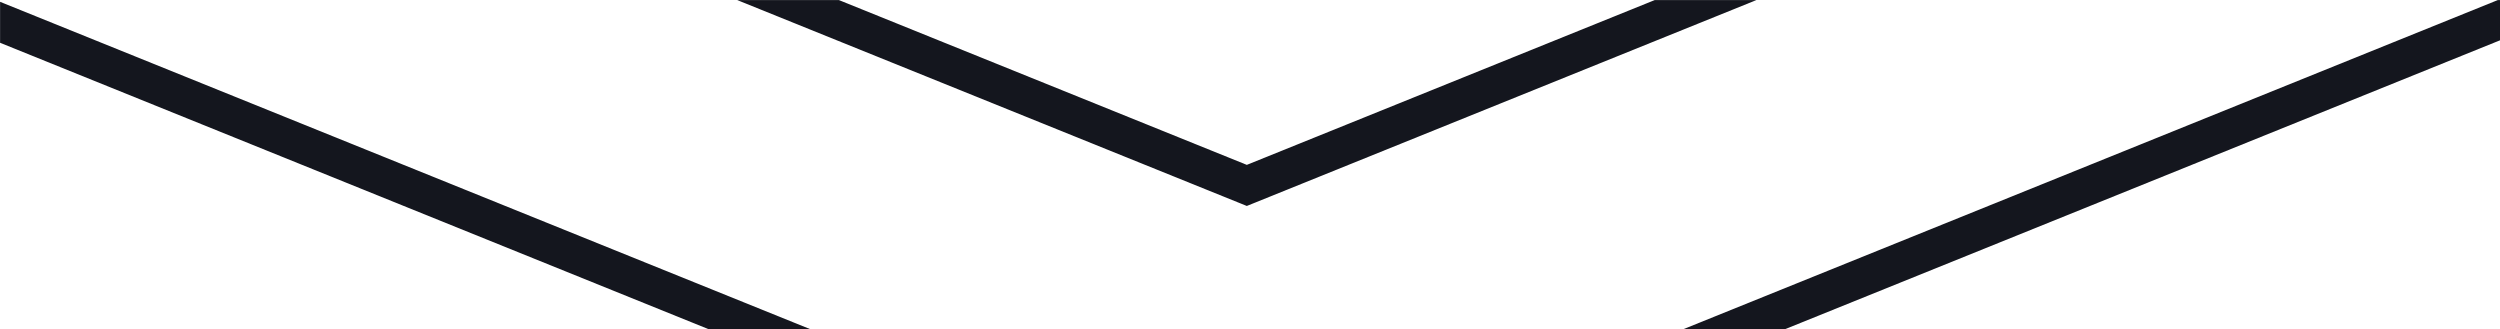 <?xml version="1.0" encoding="UTF-8" standalone="no"?>
<svg
   xmlns:dc="http://purl.org/dc/elements/1.1/"
   xmlns:cc="http://creativecommons.org/ns#"
   xmlns:rdf="http://www.w3.org/1999/02/22-rdf-syntax-ns#"
   xmlns:svg="http://www.w3.org/2000/svg"
   xmlns="http://www.w3.org/2000/svg"
   xmlns:sodipodi="http://sodipodi.sourceforge.net/DTD/sodipodi-0.dtd"
   xmlns:inkscape="http://www.inkscape.org/namespaces/inkscape"
   version="1.1"
   width="19.227"
   height="2.531"
   id="svg4"
   viewBox="0 0 19.227 2.531"
   sodipodi:docname="texture-dark.svg"
   inkscape:version="0.92.1 r15371">
  <defs
     id="defs8" />
  <sodipodi:namedview
     pagecolor="#ffffff"
     bordercolor="#666666"
     borderopacity="1"
     objecttolerance="10"
     gridtolerance="10"
     guidetolerance="10"
     inkscape:pageopacity="0"
     inkscape:pageshadow="2"
     inkscape:window-width="2560"
     inkscape:window-height="1377"
     id="namedview6"
     showgrid="false"
     inkscape:zoom="14.770588"
     inkscape:cx="9.6136999"
     inkscape:cy="1.26565"
     inkscape:window-x="-8"
     inkscape:window-y="-8"
     inkscape:window-maximized="1"
     inkscape:current-layer="svg4" />
  <path
     d="M 6e-4,0.014 6.23,2.531 H 5.448 L 6e-4,0.329 Z M 6.452,6e-4 9.589,1.268 12.726,6e-4 h 0.782 L 9.589,1.584 5.67,6e-4 Z m 12.775,0 h -0.017 l -6.261,2.53 h 0.782 l 5.497,-2.221 z"
     style="fill:#14161e;fill-rule:evenodd;fill-opacity:1"
     id="path2"
     inkscape:connector-curvature="0" />
</svg>
